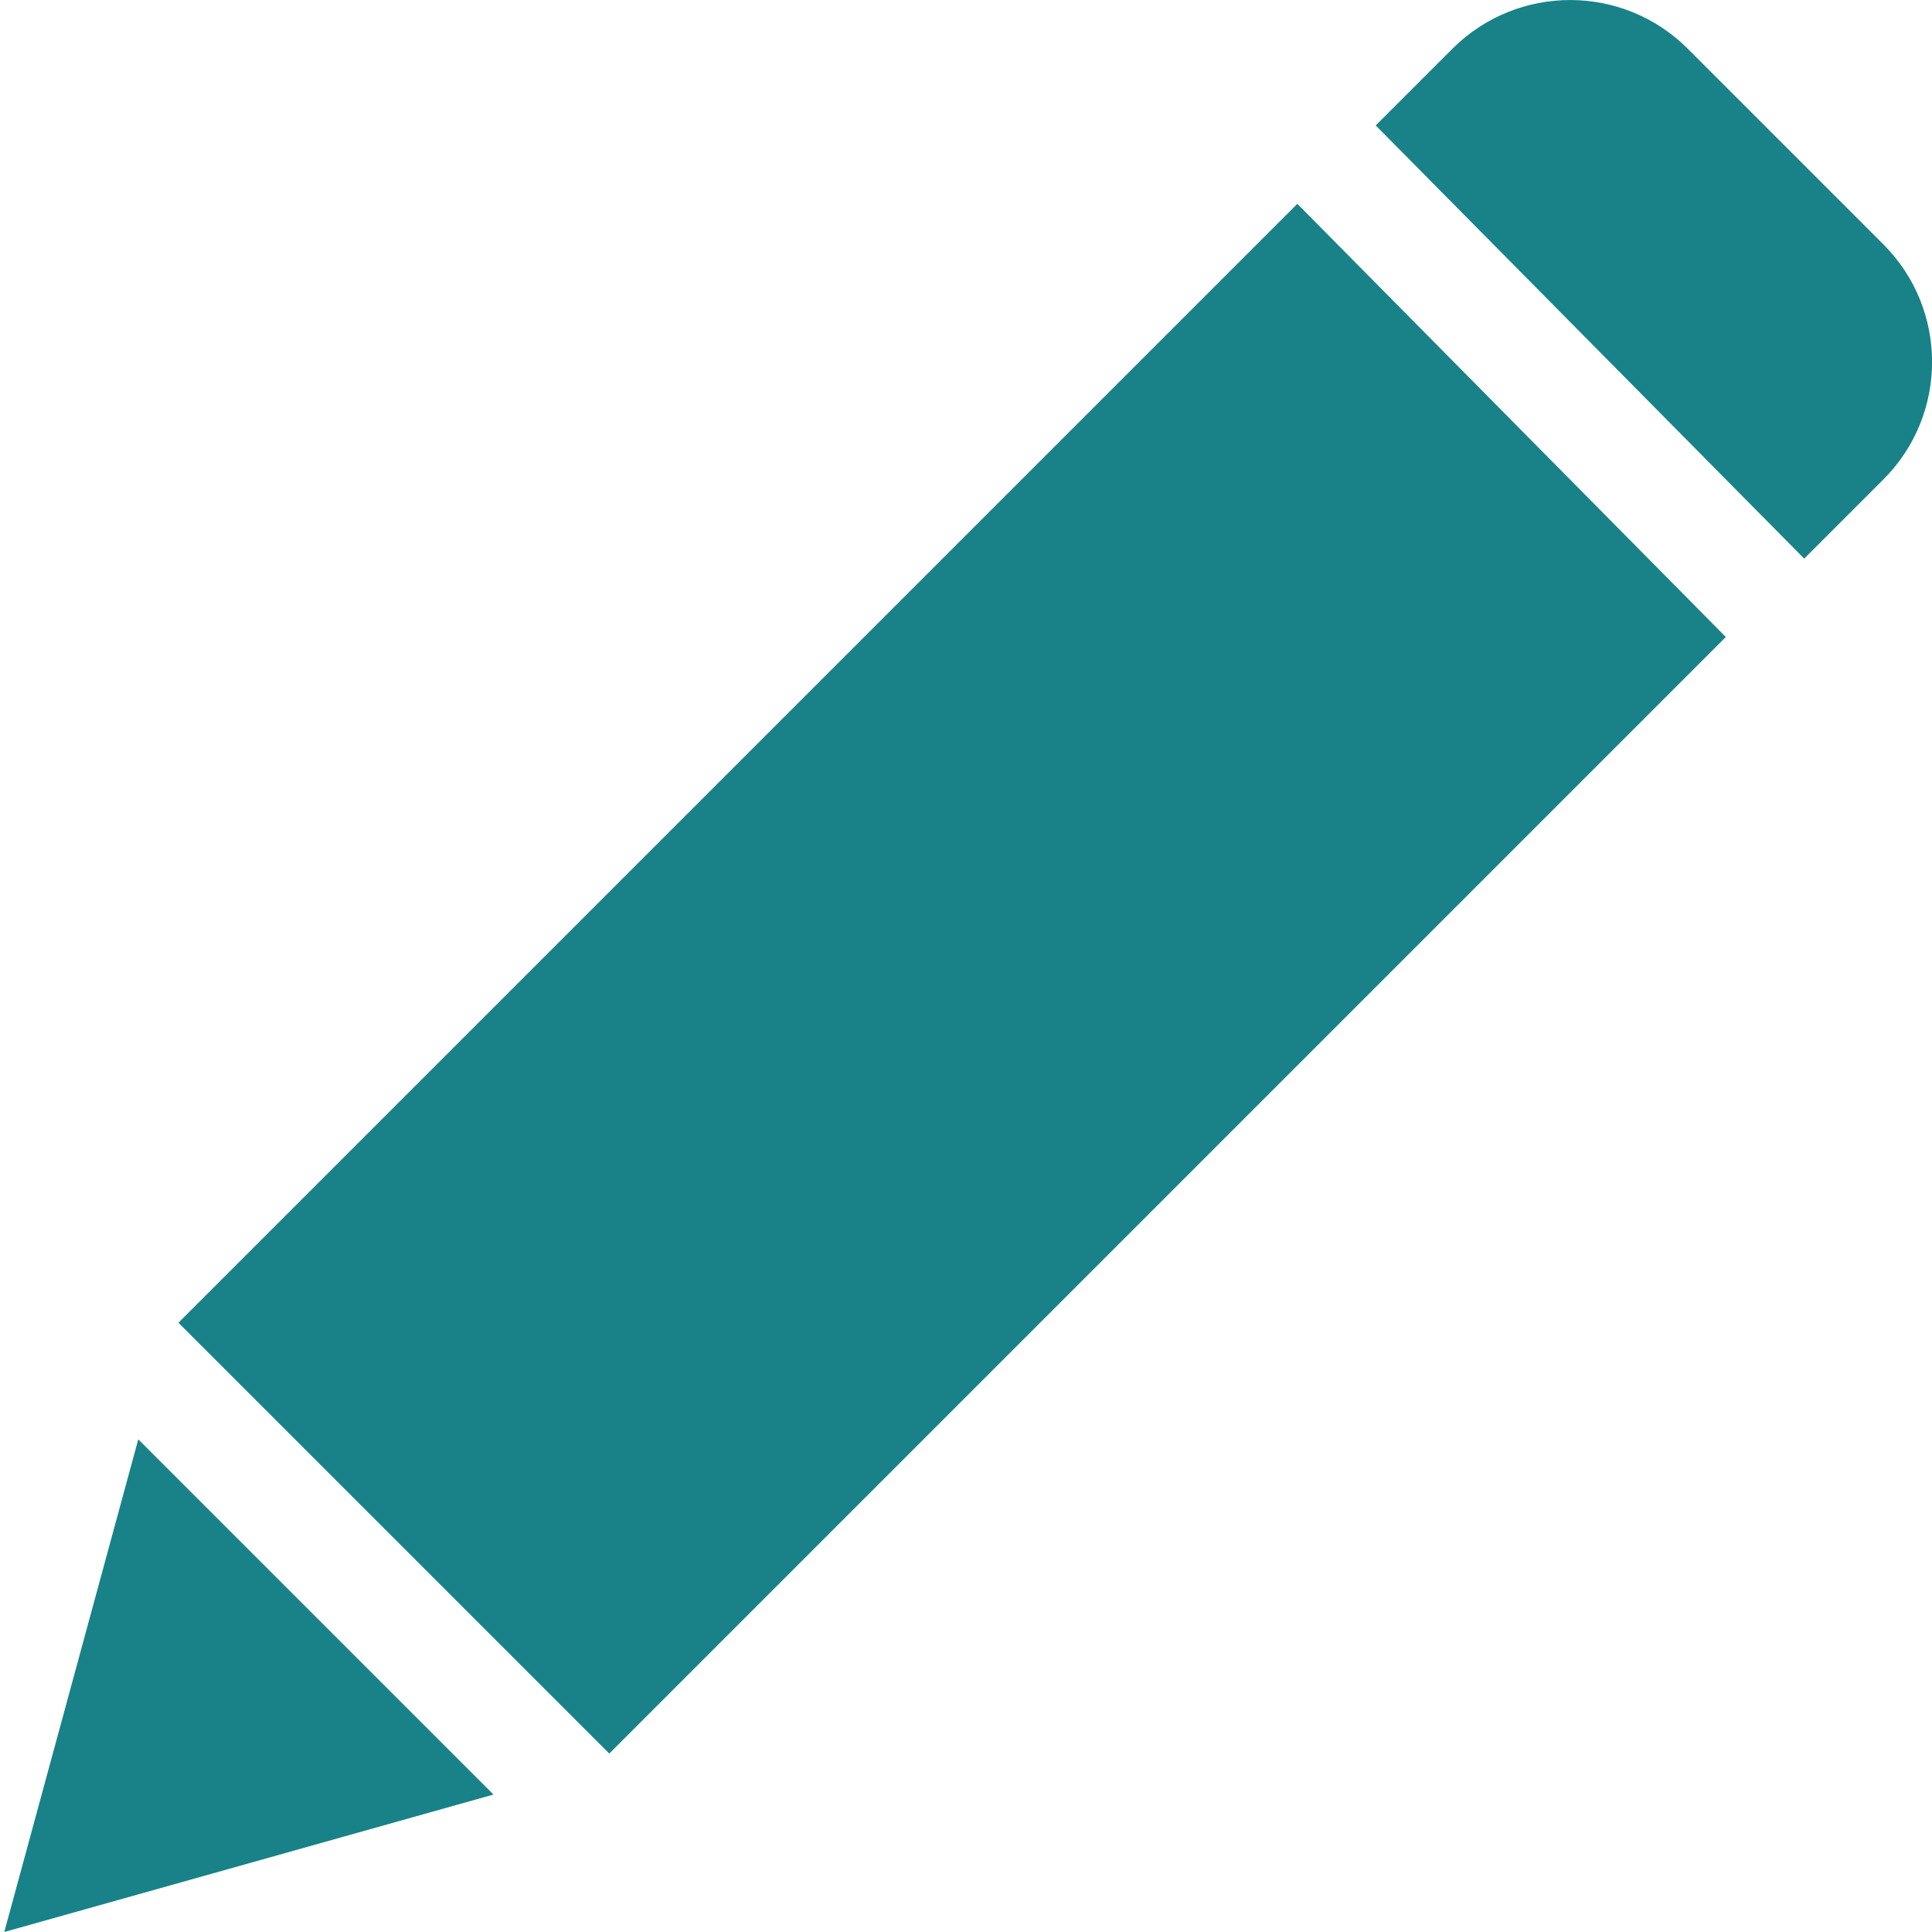 <svg width="14" height="14" viewBox="0 0 14 14" fill="none" xmlns="http://www.w3.org/2000/svg">
<g clip-path="url(#clip0)">
<path d="M0.031 14L3.576 13.004L1.002 10.43L0.031 14Z" fill="#188288"/>
<path d="M12.229 0.352C11.759 -0.117 10.997 -0.117 10.526 0.352L9.969 0.909L13.074 4.048L13.648 3.474C14.118 3.004 14.118 2.242 13.648 1.771L12.229 0.352Z" fill="#188288"/>
<path d="M1.293 9.585L4.415 12.707L12.506 4.616L9.401 1.477L1.293 9.585Z" fill="#188288"/>
</g>
<defs>
<clipPath id="clip0">
<rect width="14" height="14" fill="white"/>
</clipPath>
</defs>
</svg>
